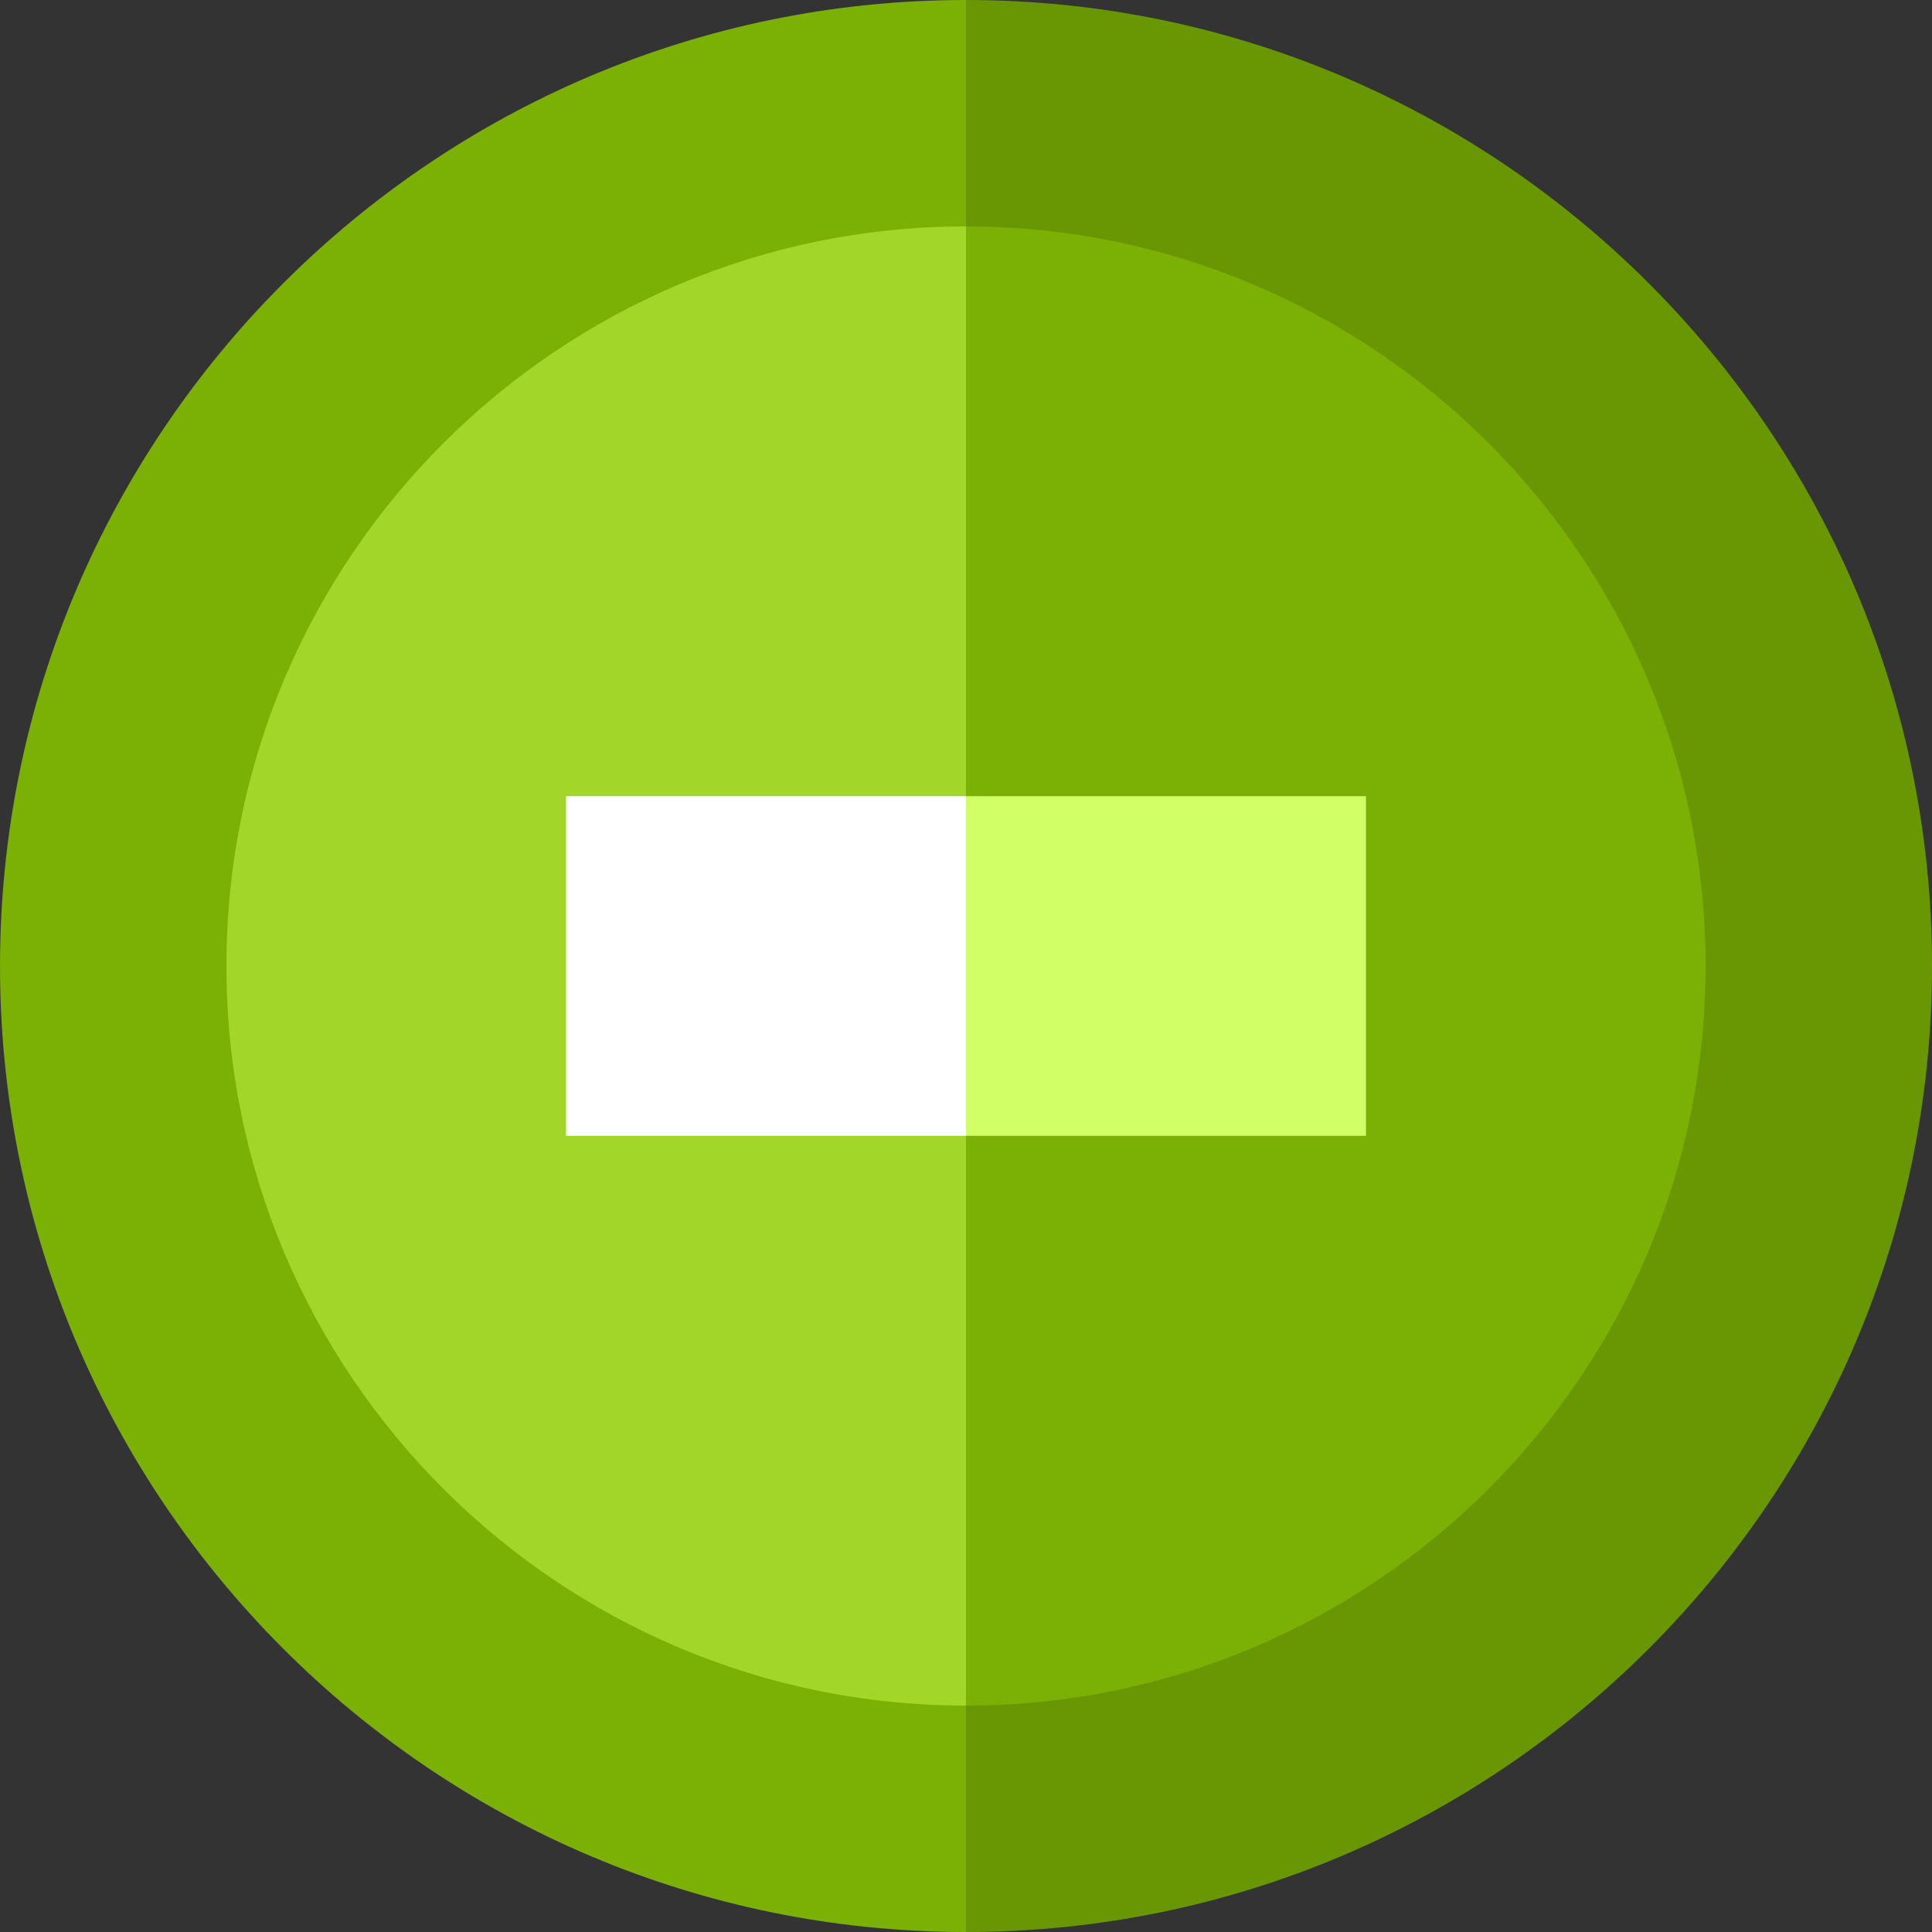 <?xml version="1.0"?>
<svg xmlns="http://www.w3.org/2000/svg" xmlns:xlink="http://www.w3.org/1999/xlink" xmlns:svgjs="http://svgjs.com/svgjs" version="1.1" width="512" height="512" x="0" y="0" viewBox="0 0 512 512" style="enable-background:new 0 0 512 512" xml:space="preserve" class=""><rect x="0" y="0" width="512" height="512" fill="#333333" stroke="none"/><g><g xmlns="http://www.w3.org/2000/svg"><path d="m256 0-154.947 256 154.947 256c141.16 0 256-114.84 256-256s-114.84-256-256-256z" fill="#699603" data-original="#344aa3" style="" class=""/><path d="m0 256c0 141.16 114.84 256 256 256v-512c-141.16 0-256 114.84-256 256z" fill="#7bb004" data-original="#1365c2" style="" class=""/><path d="m256 60-118.632 196 118.632 196c108.075 0 196-87.925 196-196s-87.925-196-196-196z" fill="#7bb004" data-original="#1365c2" style="" class=""/><path d="m60 256c0 108.075 87.925 196 196 196v-392c-108.075 0-196 87.925-196 196z" fill="#a2d729" data-original="#0d86d9" style="" class=""/><path d="m362 211h-106l-45 45 45 45h106z" fill="#d0ff66" data-original="#bfebff" style="" class=""/><path d="m150 211h106v90h-106z" fill="#ffffff" data-original="#ffffff" style="" class=""/></g></g></svg>
